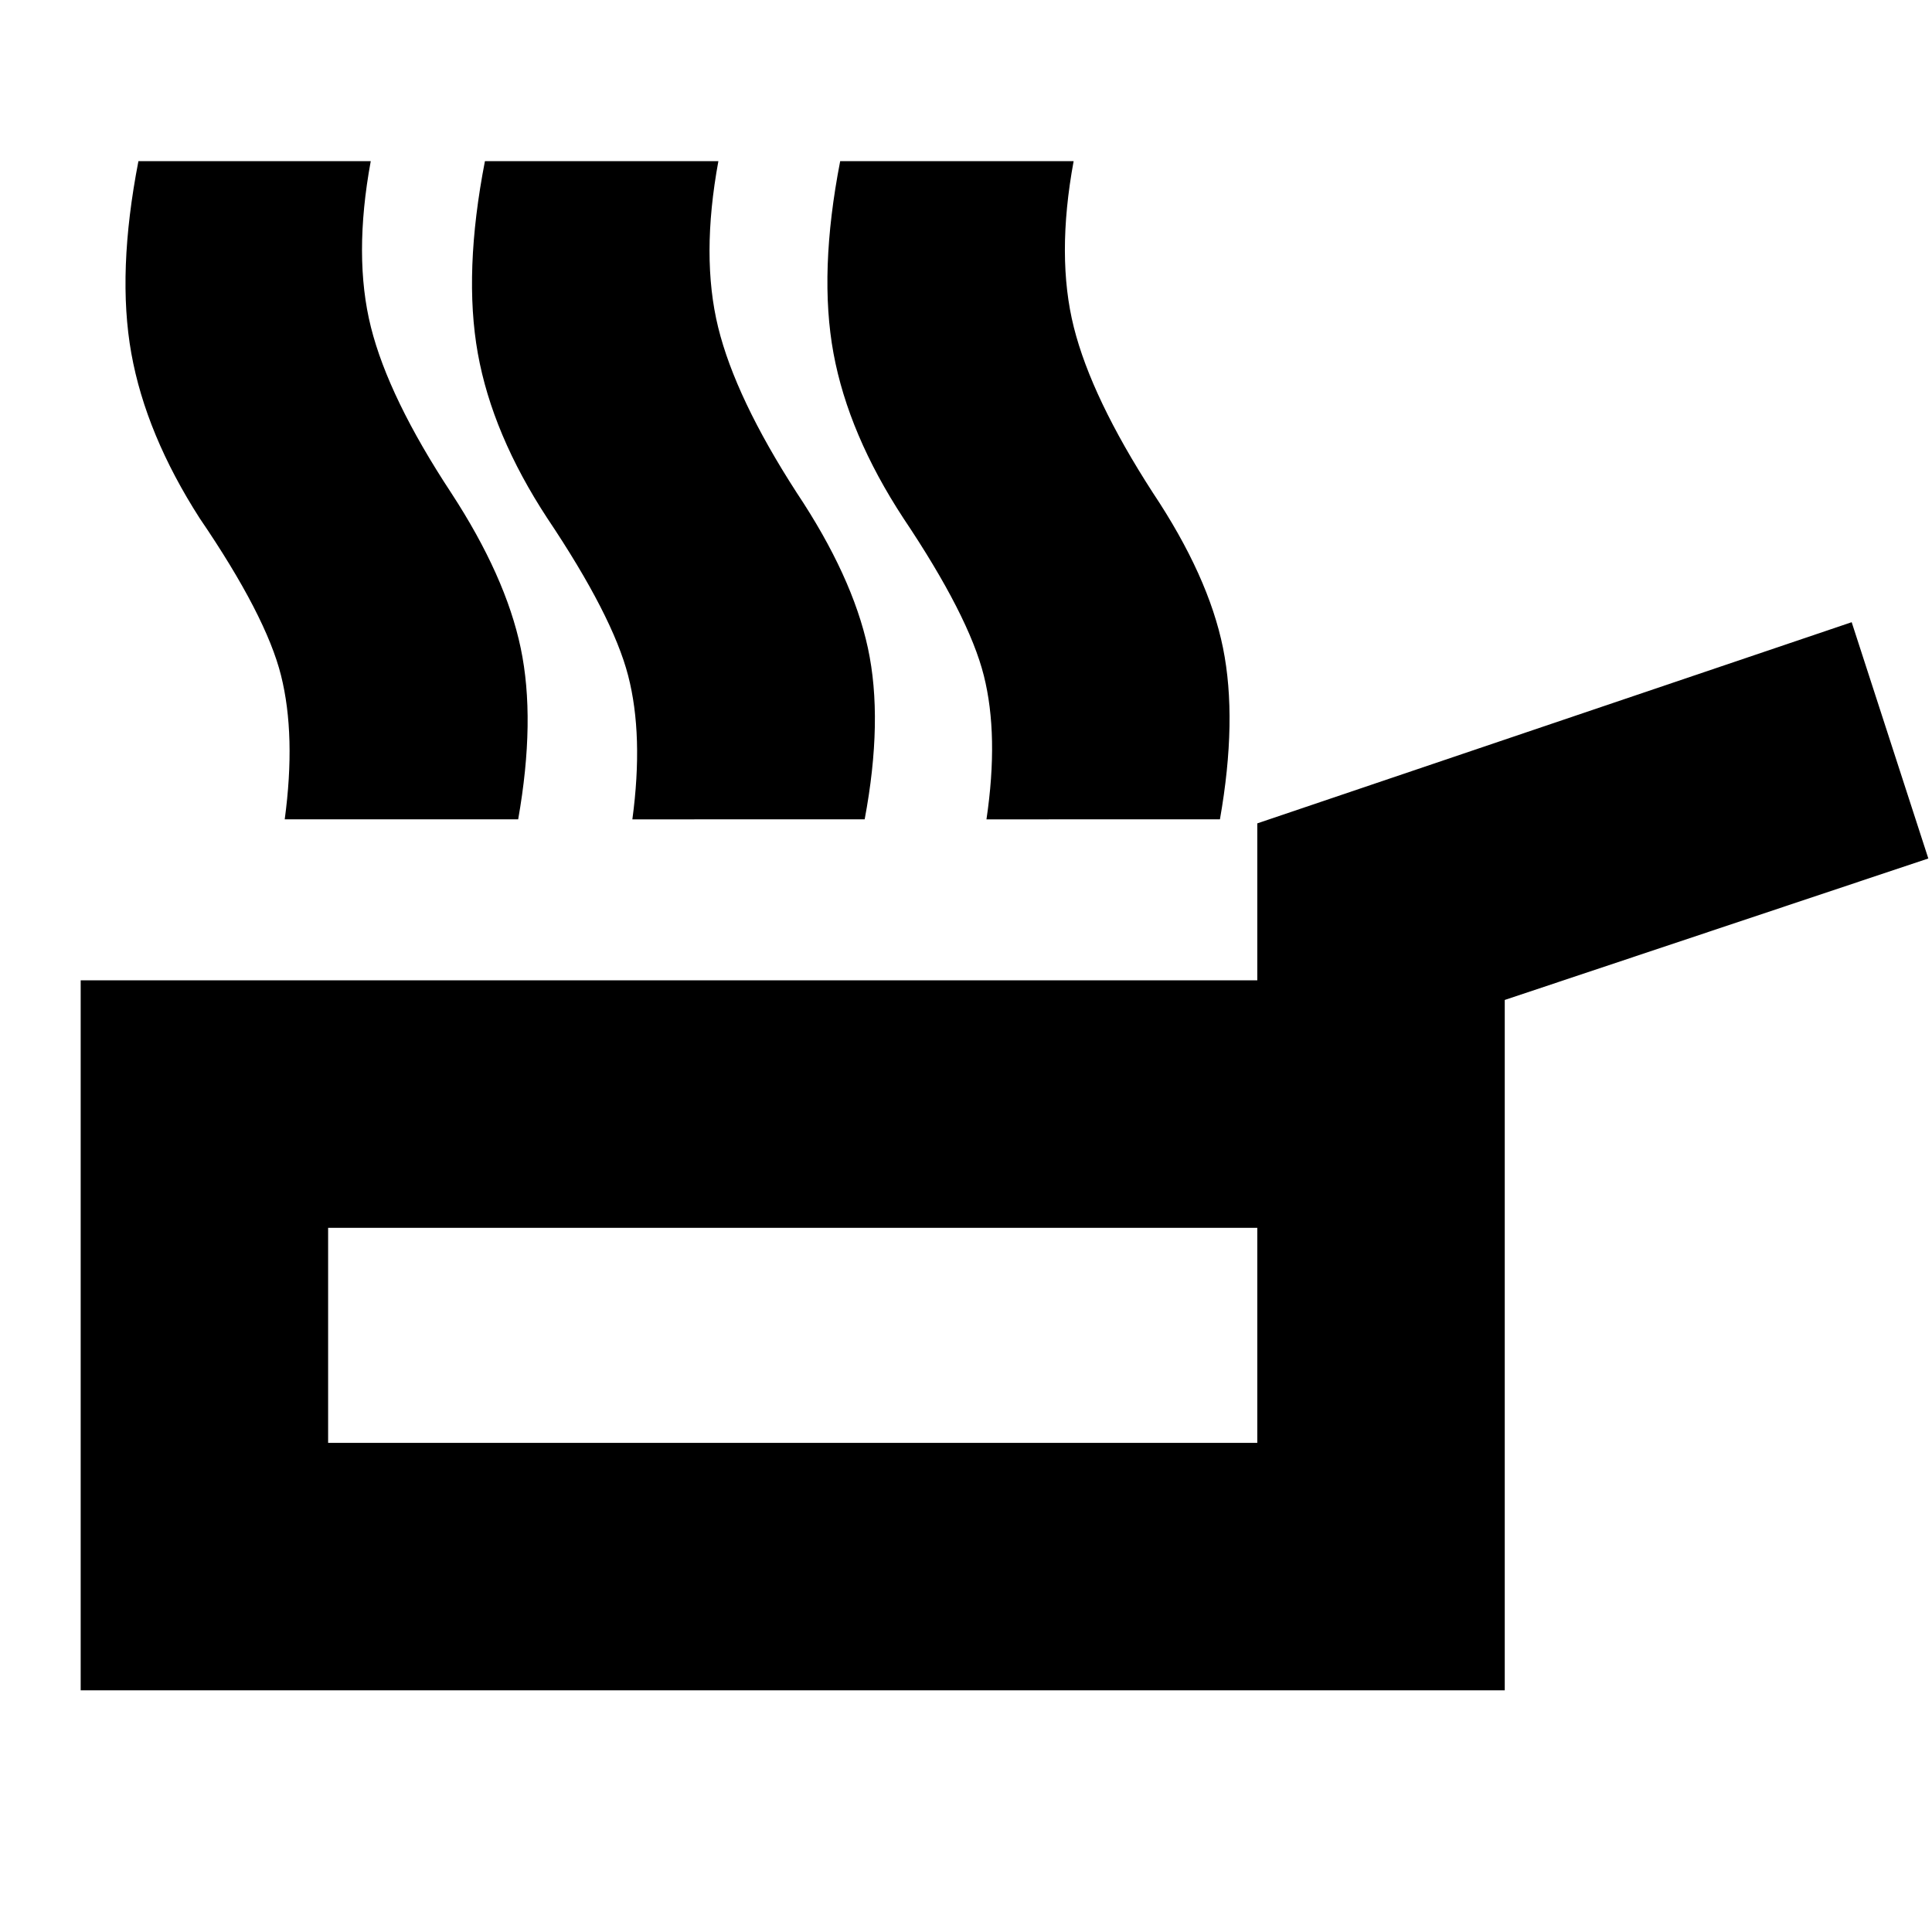 <svg xmlns="http://www.w3.org/2000/svg" height="24" viewBox="0 -960 960 960" width="24"><path d="M40.09-120.09v-352.78h584.65v-78l295.35-99.96 38.08 117.4-210.47 70.3v343.04H40.09Zm122.95-122.95h461.7v-106.87h-461.7v106.87Zm231.35-53.44ZM141.48-552.87q5.61-41.7-1.83-71.46-7.43-29.76-40.43-78.15-26.74-41.69-33.96-81.91-7.22-40.22 3.52-95.52h115.44q-8.74 47.43.11 82.56 8.84 35.13 39.84 82.22 27.05 41.43 34.55 77.06 7.5 35.64-1.24 85.2h-116Zm172.74 0q5.61-41.7-2.11-71.46-7.72-29.76-40.15-78.15-27.31-41.69-34.53-81.91-7.21-40.22 3.53-95.52h116q-8.74 47.43-.11 82.56t39.06 82.22q27.61 41.43 35.33 77.06 7.72 35.64-1.59 85.2H314.22Zm175.95 0q6.18-41.7-1.32-71.46-7.5-29.76-39.94-78.15-27.3-41.69-34.74-81.91-7.43-40.22 3.31-95.52h116q-8.74 47.43.11 82.56t39.28 82.22q27.61 41.43 34.83 77.06 7.21 35.64-1.52 85.2H490.17Z"/></svg>